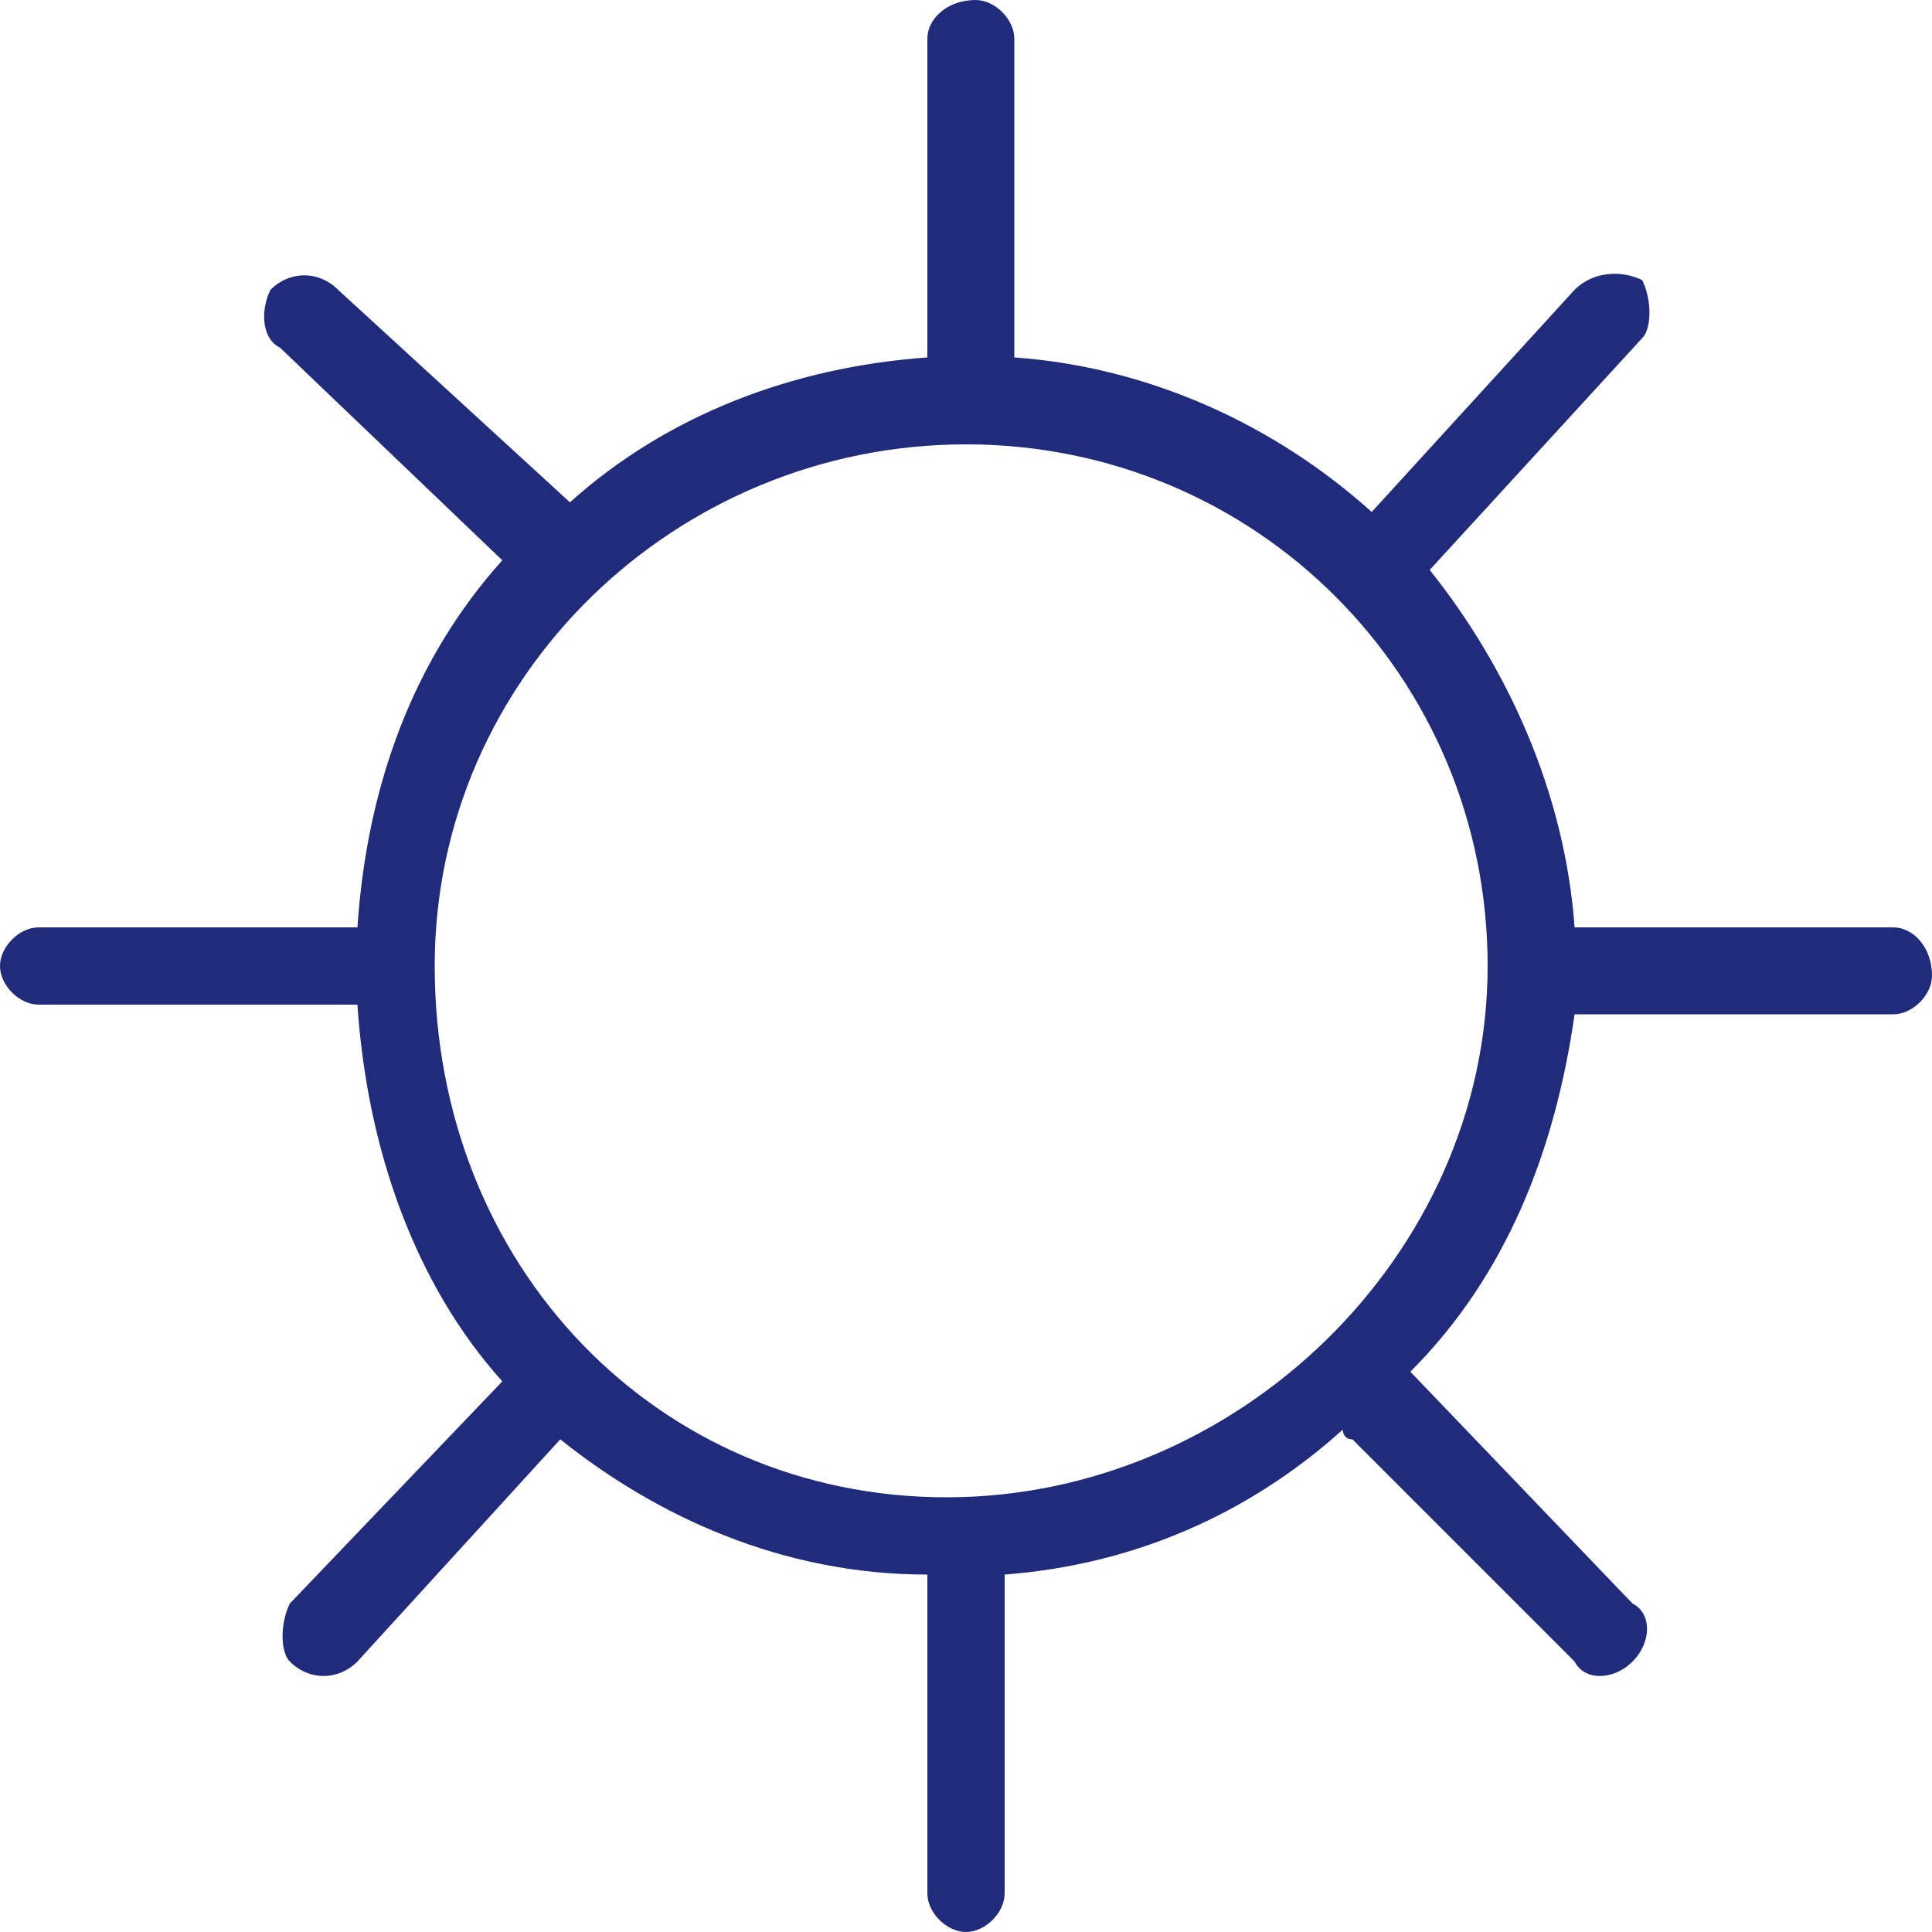 <?xml version="1.0" encoding="UTF-8"?>
<!DOCTYPE svg PUBLIC "-//W3C//DTD SVG 1.1//EN" "http://www.w3.org/Graphics/SVG/1.1/DTD/svg11.dtd">
<!-- Creator: CorelDRAW X7 -->
<svg xmlns="http://www.w3.org/2000/svg" xml:space="preserve" width="200px" height="200px" version="1.1" style="shape-rendering:geometricPrecision; text-rendering:geometricPrecision; image-rendering:optimizeQuality; fill-rule:evenodd; clip-rule:evenodd"
viewBox="0 0 200 200"
 xmlns:xlink="http://www.w3.org/1999/xlink">
 <defs>
  <style type="text/css">
   <![CDATA[
    .fil0 {fill:#202c7b}
   ]]>
  </style>
 </defs>
 <g id="Layer_x0020_2">
  <path class="fil0" d="M100 200c-2,0 -4,-2 -4,-4l0 -33c-15,0 -28,-6 -38,-14 0,0 0,0 0,0l-21 23c-2,2 -5,2 -7,0 -1,-1 -1,-4 0,-6l22 -23c0,0 0,0 0,0 -9,-10 -14,-24 -15,-39l-33 0c-2,0 -4,-2 -4,-4 0,-2 2,-4 4,-4l33 0c1,-15 6,-28 15,-38l-23 -22c-2,-1 -2,-4 -1,-6 2,-2 5,-2 7,0l24 22c10,-9 23,-14 37,-15l0 -33c0,-2 2,-4 5,-4 2,0 4,2 4,4l0 33c14,1 27,7 37,16 0,0 0,0 0,0l21 -23c2,-2 5,-2 7,-1 1,2 1,5 0,6l-22 24c0,0 0,0 0,0 8,10 14,23 15,37 0,0 0,0 0,0l33 0c2,0 4,2 4,5 0,2 -2,4 -4,4l-33 0c0,0 0,0 0,0 -2,14 -7,27 -17,37 0,0 0,0 0,0l23 24c2,1 2,4 0,6 -2,2 -5,2 -6,0l-23 -23c-1,0 -1,-1 -1,-1 -10,9 -22,14 -35,15l0 33c0,2 -2,4 -4,4zm0 -154c-30,0 -55,24 -55,54 0,31 23,55 53,55 30,0 56,-25 56,-55 0,-30 -24,-54 -54,-54z"/>
 </g>
</svg>
